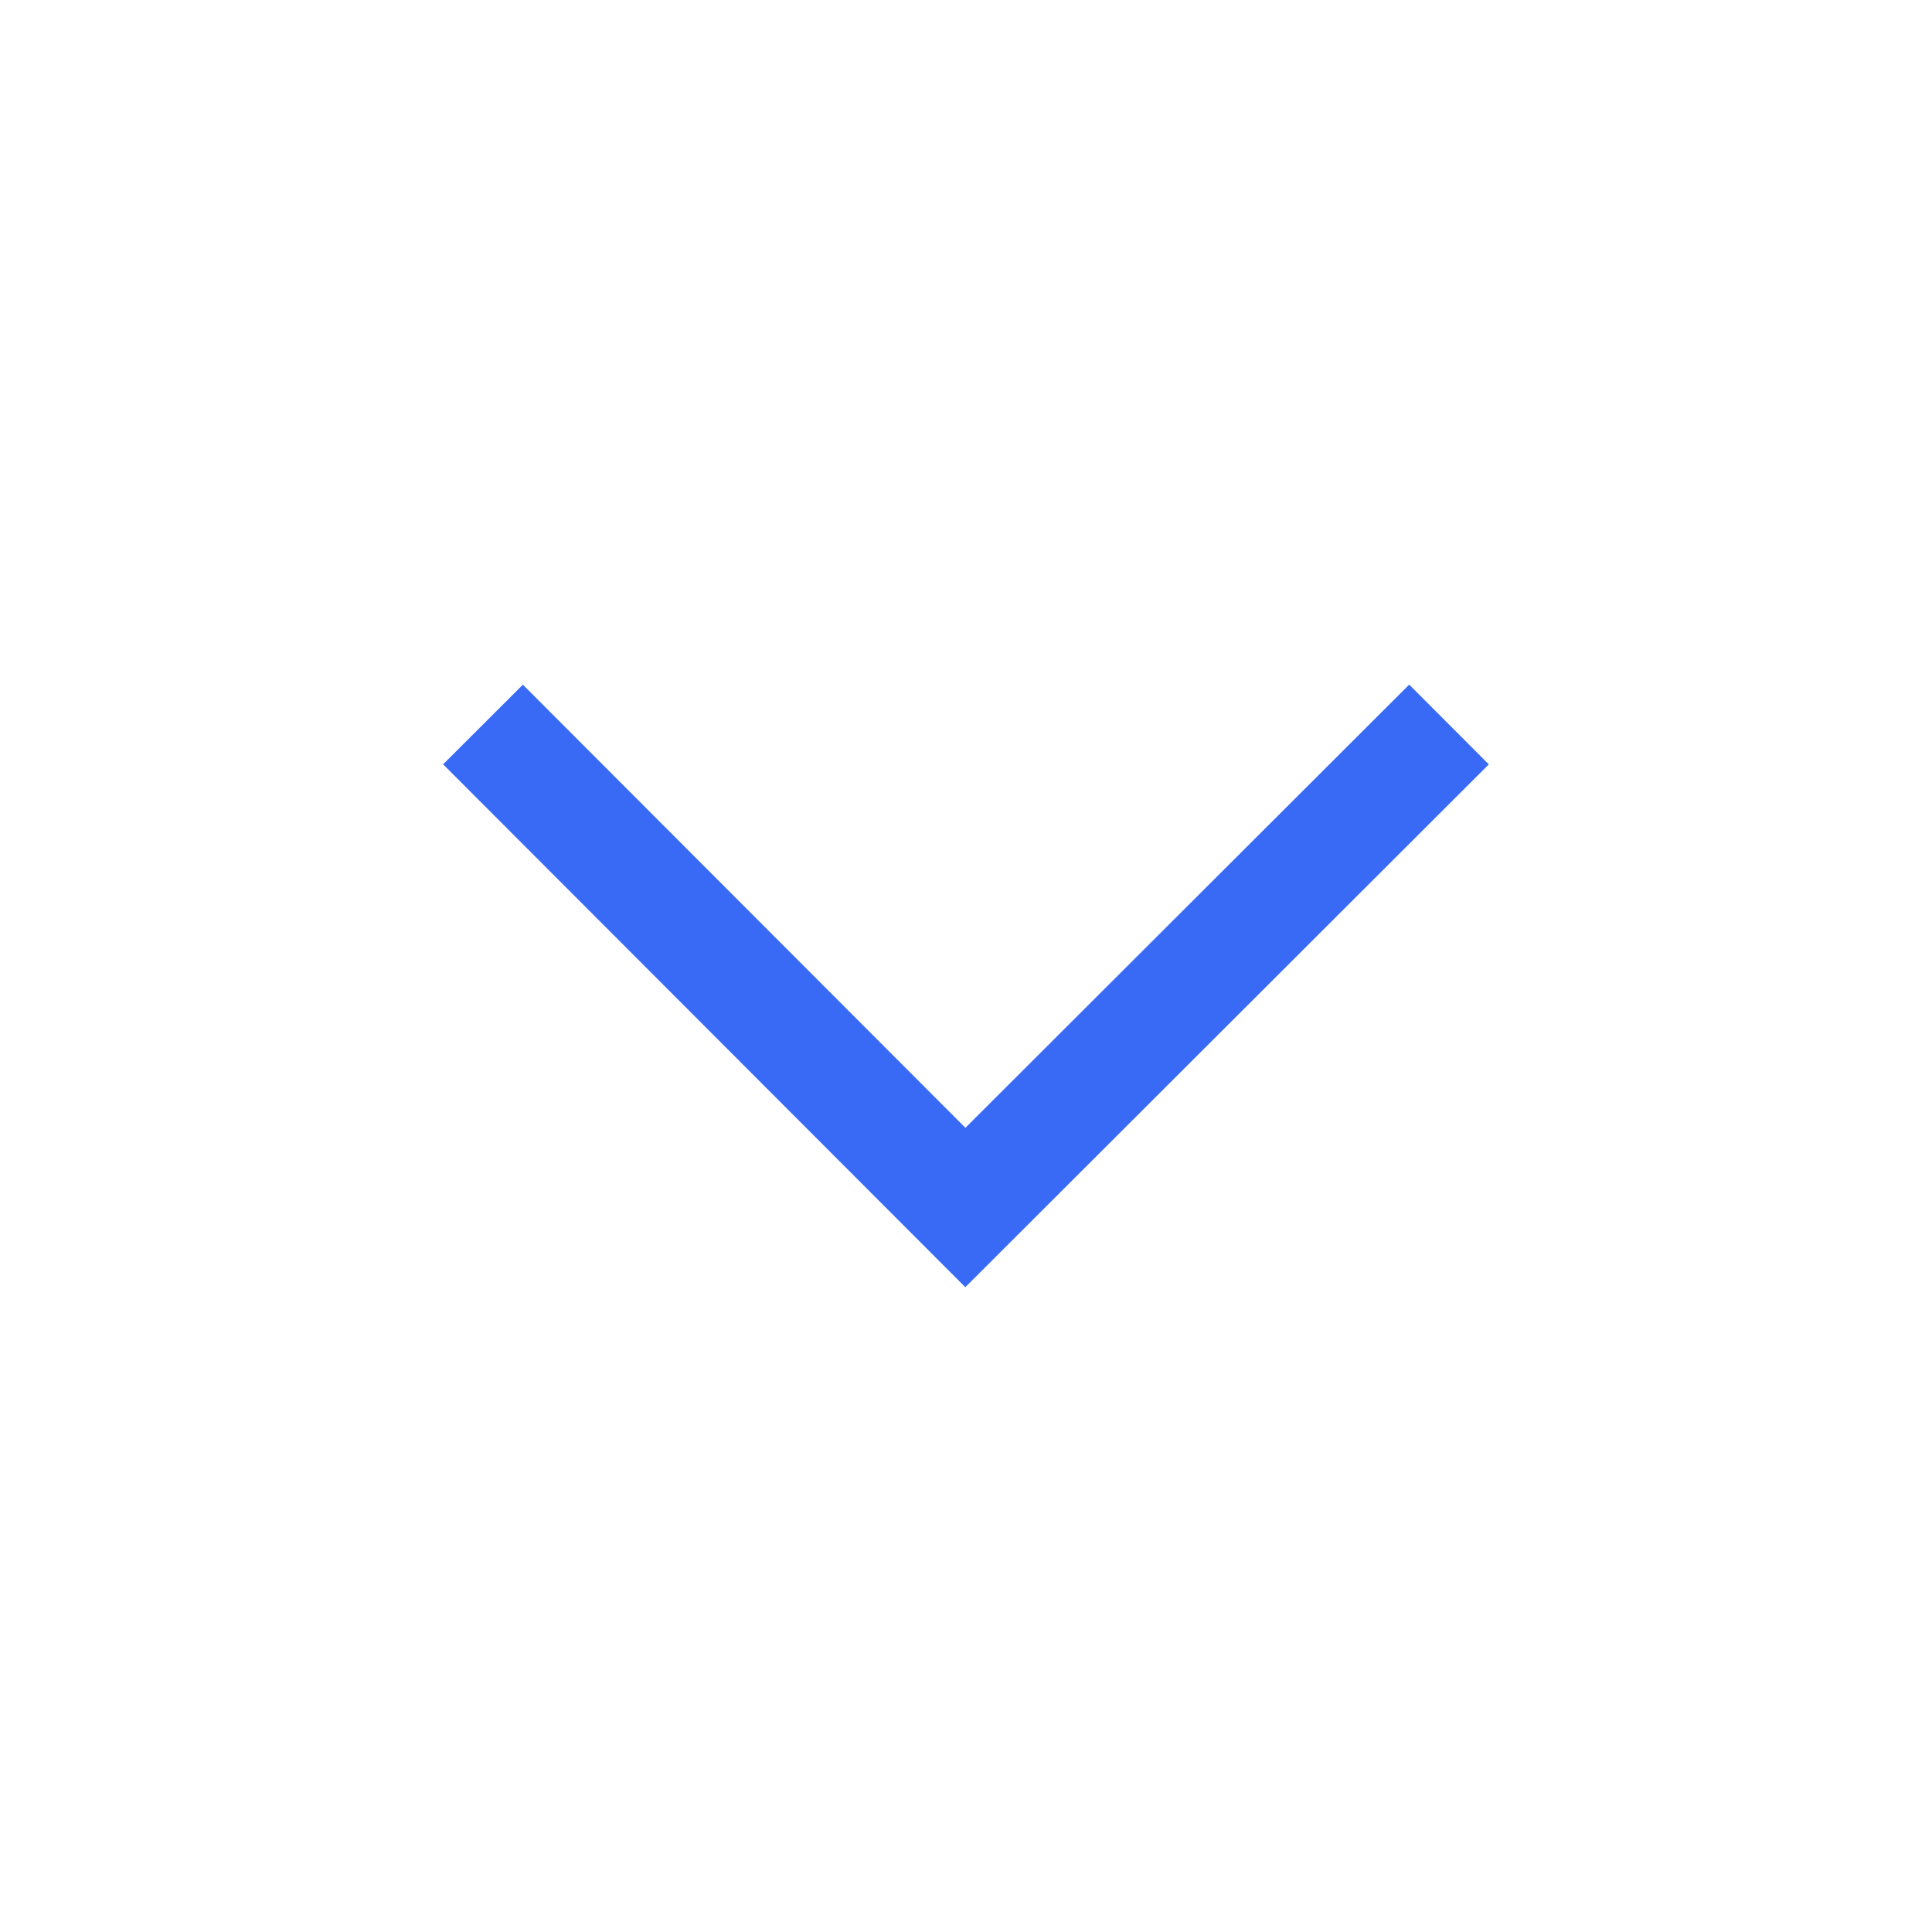 <?xml version="1.0" encoding="UTF-8"?>
<svg width="24px" height="24px" viewBox="0 0 24 24" version="1.1" xmlns="http://www.w3.org/2000/svg" xmlns:xlink="http://www.w3.org/1999/xlink">
    <title>icon/chervlot out</title>
    <g id="icon/chervlot-out" stroke="none" stroke-width="1" fill="none" fill-rule="evenodd">
        <polyline id="Path-32" stroke="#386AF5" stroke-width="1.4" points="6 9 11.992 15 18 9"></polyline>
    </g>
</svg>